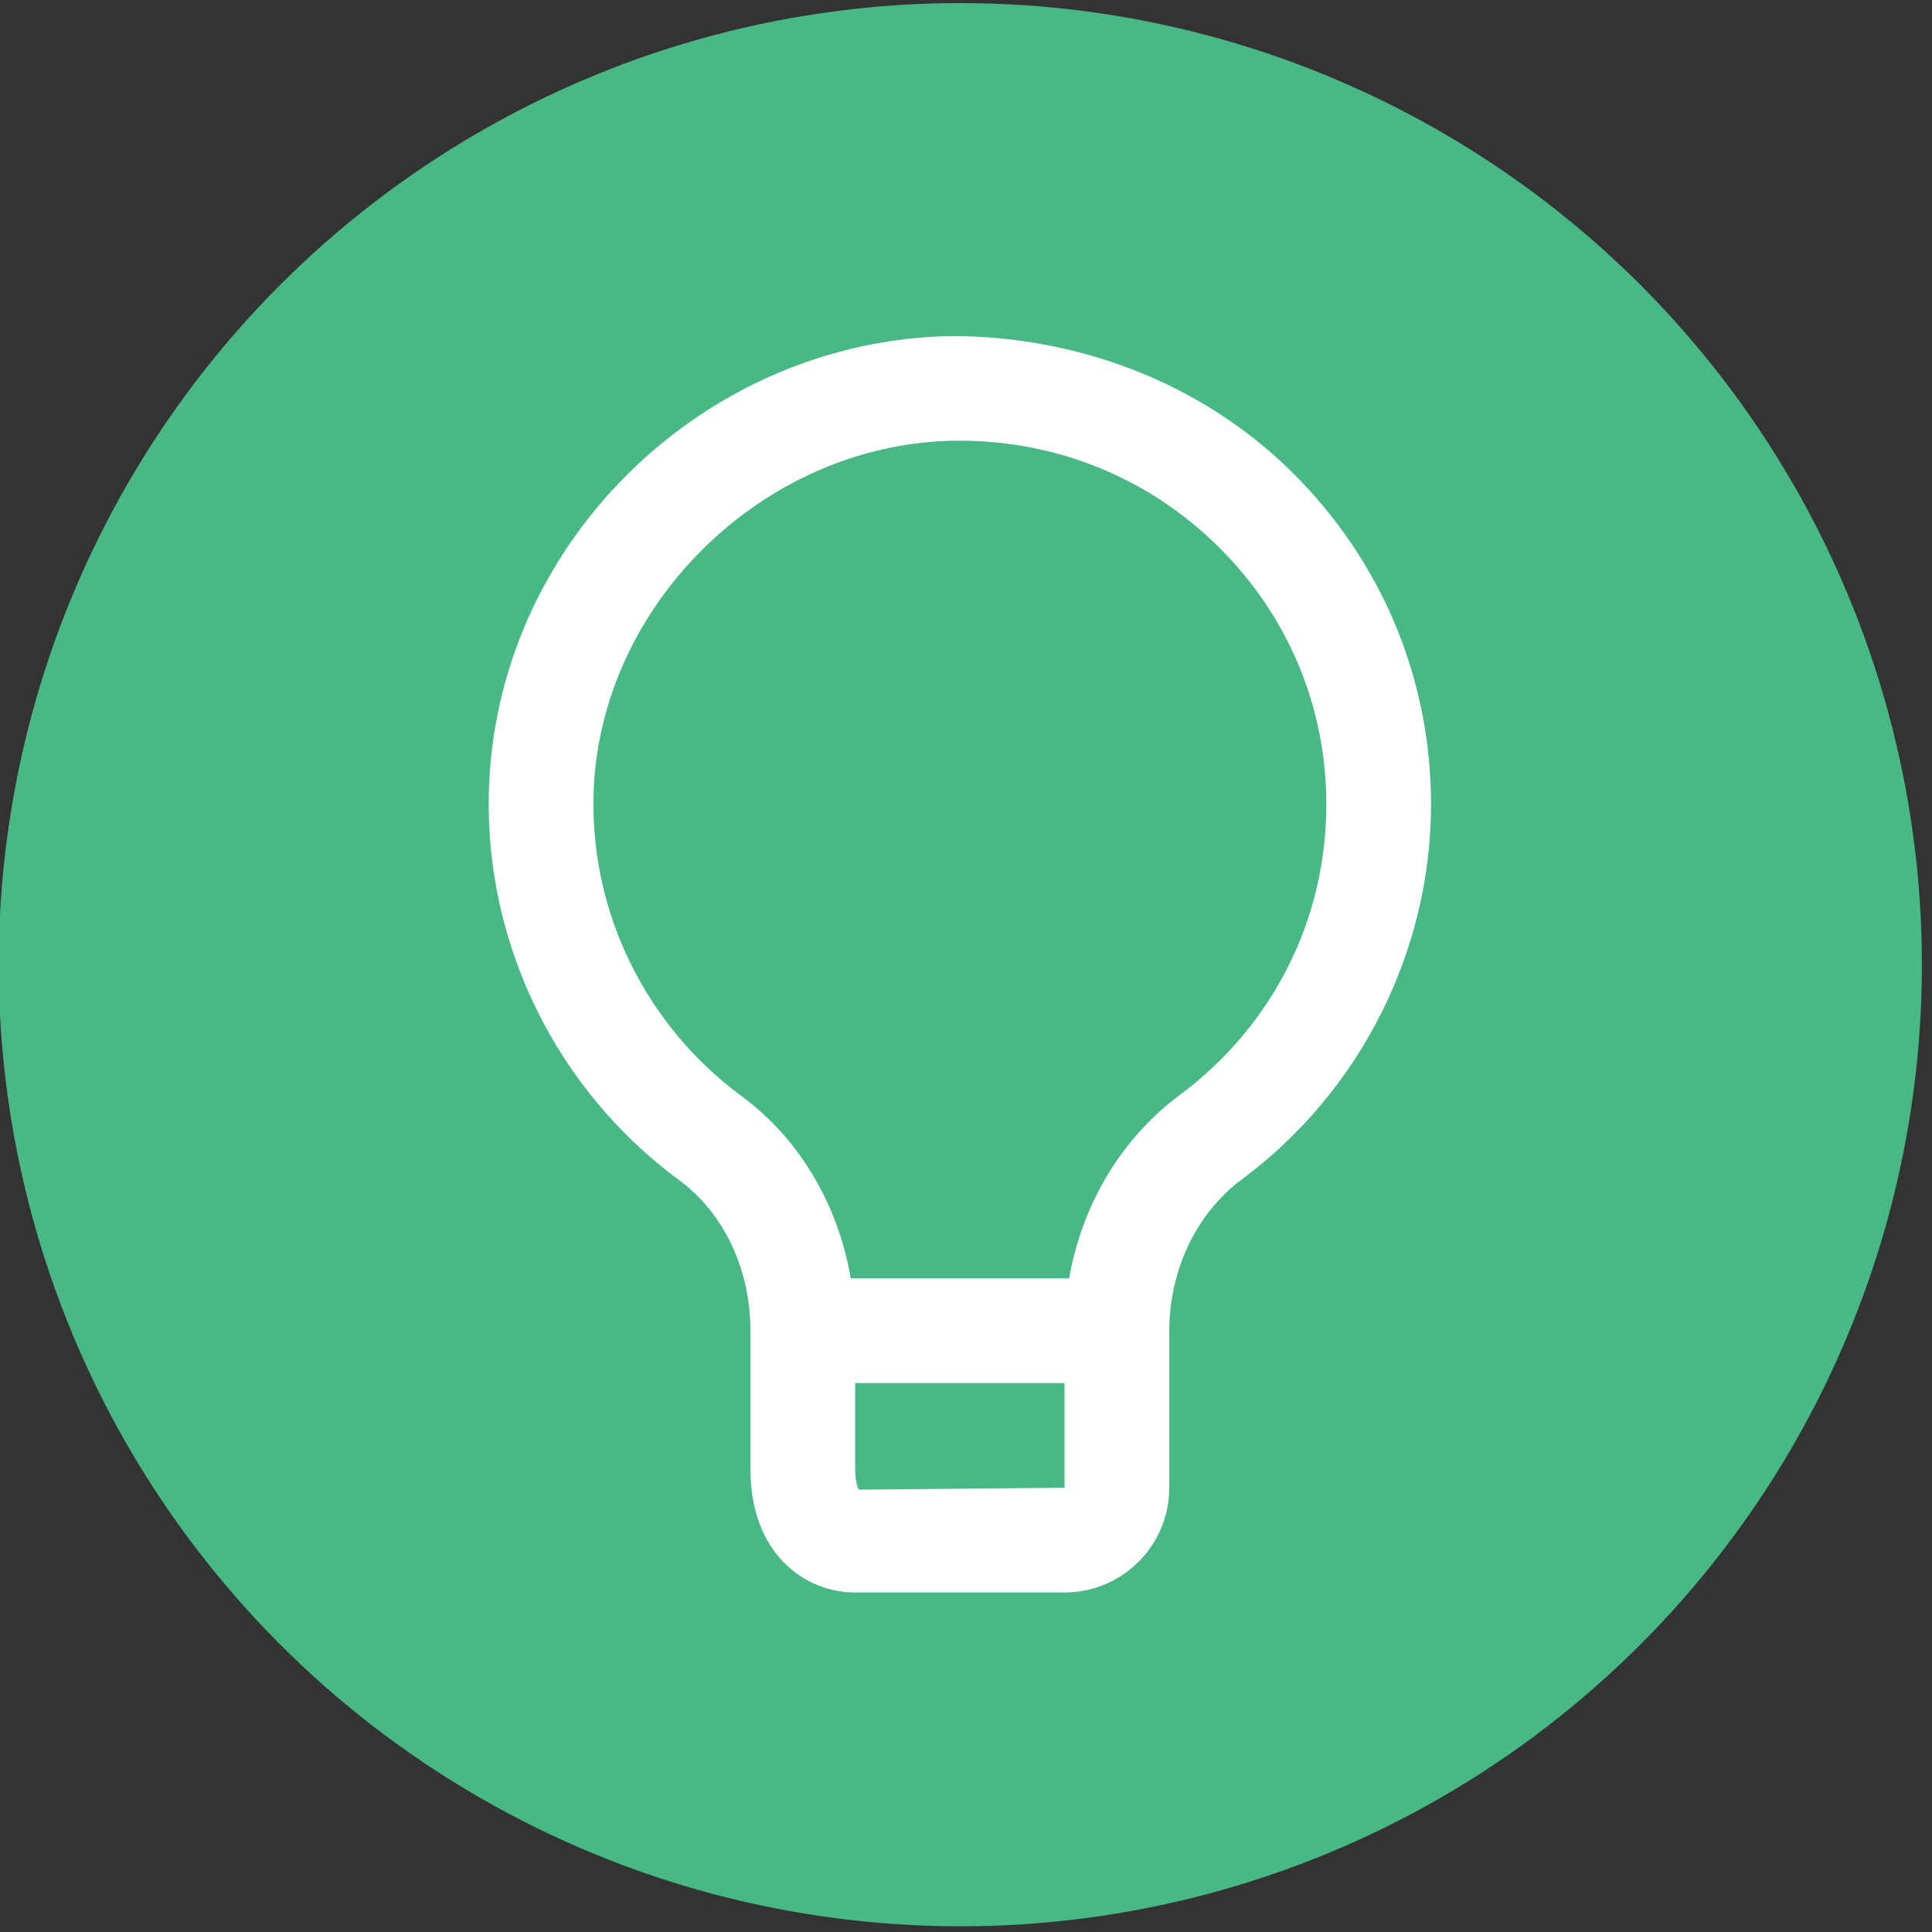 <?xml version="1.0" encoding="UTF-8" standalone="no"?>
<!DOCTYPE svg PUBLIC "-//W3C//DTD SVG 1.1//EN" "http://www.w3.org/Graphics/SVG/1.1/DTD/svg11.dtd">
<svg width="100%" height="100%" viewBox="0 0 25 25" version="1.1" xmlns="http://www.w3.org/2000/svg" xmlns:xlink="http://www.w3.org/1999/xlink" xml:space="preserve" xmlns:serif="http://www.serif.com/" style="fill-rule:evenodd;clip-rule:evenodd;stroke-linejoin:round;stroke-miterlimit:2;">
    <rect x="0" y="0" width="25" height="25" fill="#333333" stroke="none"/>
    <g id="tip" transform="matrix(0.087,0,0,0.087,-3.909,8.366)">
        <g transform="matrix(-12.192,0,0,-12.192,425.359,1593.5)">
            <circle cx="19.488" cy="126.819" r="11.731" style="fill:rgb(72,184,132);"/>
        </g>
        <g transform="matrix(0.73,0,0,0.73,0.814,-92.905)">
            <path d="M277.333,320L234.667,320C224.405,320 213.333,312.128 213.333,294.827L213.333,266.667C213.333,254.165 207.936,242.731 198.912,236.075C173.973,217.728 159.424,188.352 160.021,157.525C160.981,106.731 203.413,64.747 254.592,64C280.149,64.128 305.152,73.451 323.627,91.691C341.909,109.739 352,133.781 352,159.424C352,189.333 337.6,217.899 313.472,235.819C304.192,242.709 298.667,254.293 298.667,266.816L298.667,298.667C298.667,310.443 289.088,320 277.333,320ZM255.979,85.333L254.891,85.333C215.787,85.909 182.101,119.168 181.355,157.952C180.885,181.845 192.171,204.629 211.563,218.901C226.027,229.568 234.667,247.424 234.667,266.667L234.667,294.827C234.667,298.005 235.435,299.051 235.435,299.051L277.333,298.667L277.333,266.816C277.333,247.595 286.08,229.611 300.736,218.688C319.765,204.565 330.667,182.955 330.667,159.424C330.667,139.541 322.837,120.875 308.629,106.88C294.528,92.949 275.861,85.333 255.979,85.333Z" style="fill:white;fill-rule:nonzero;"/>
            <path d="M288,277.333L224,277.333C218.112,277.333 213.333,272.555 213.333,266.667C213.333,260.779 218.112,256 224,256L288,256C293.888,256 298.667,260.779 298.667,266.667C298.667,272.555 293.888,277.333 288,277.333Z" style="fill:white;fill-rule:nonzero;"/>
        </g>
    </g>
</svg>
